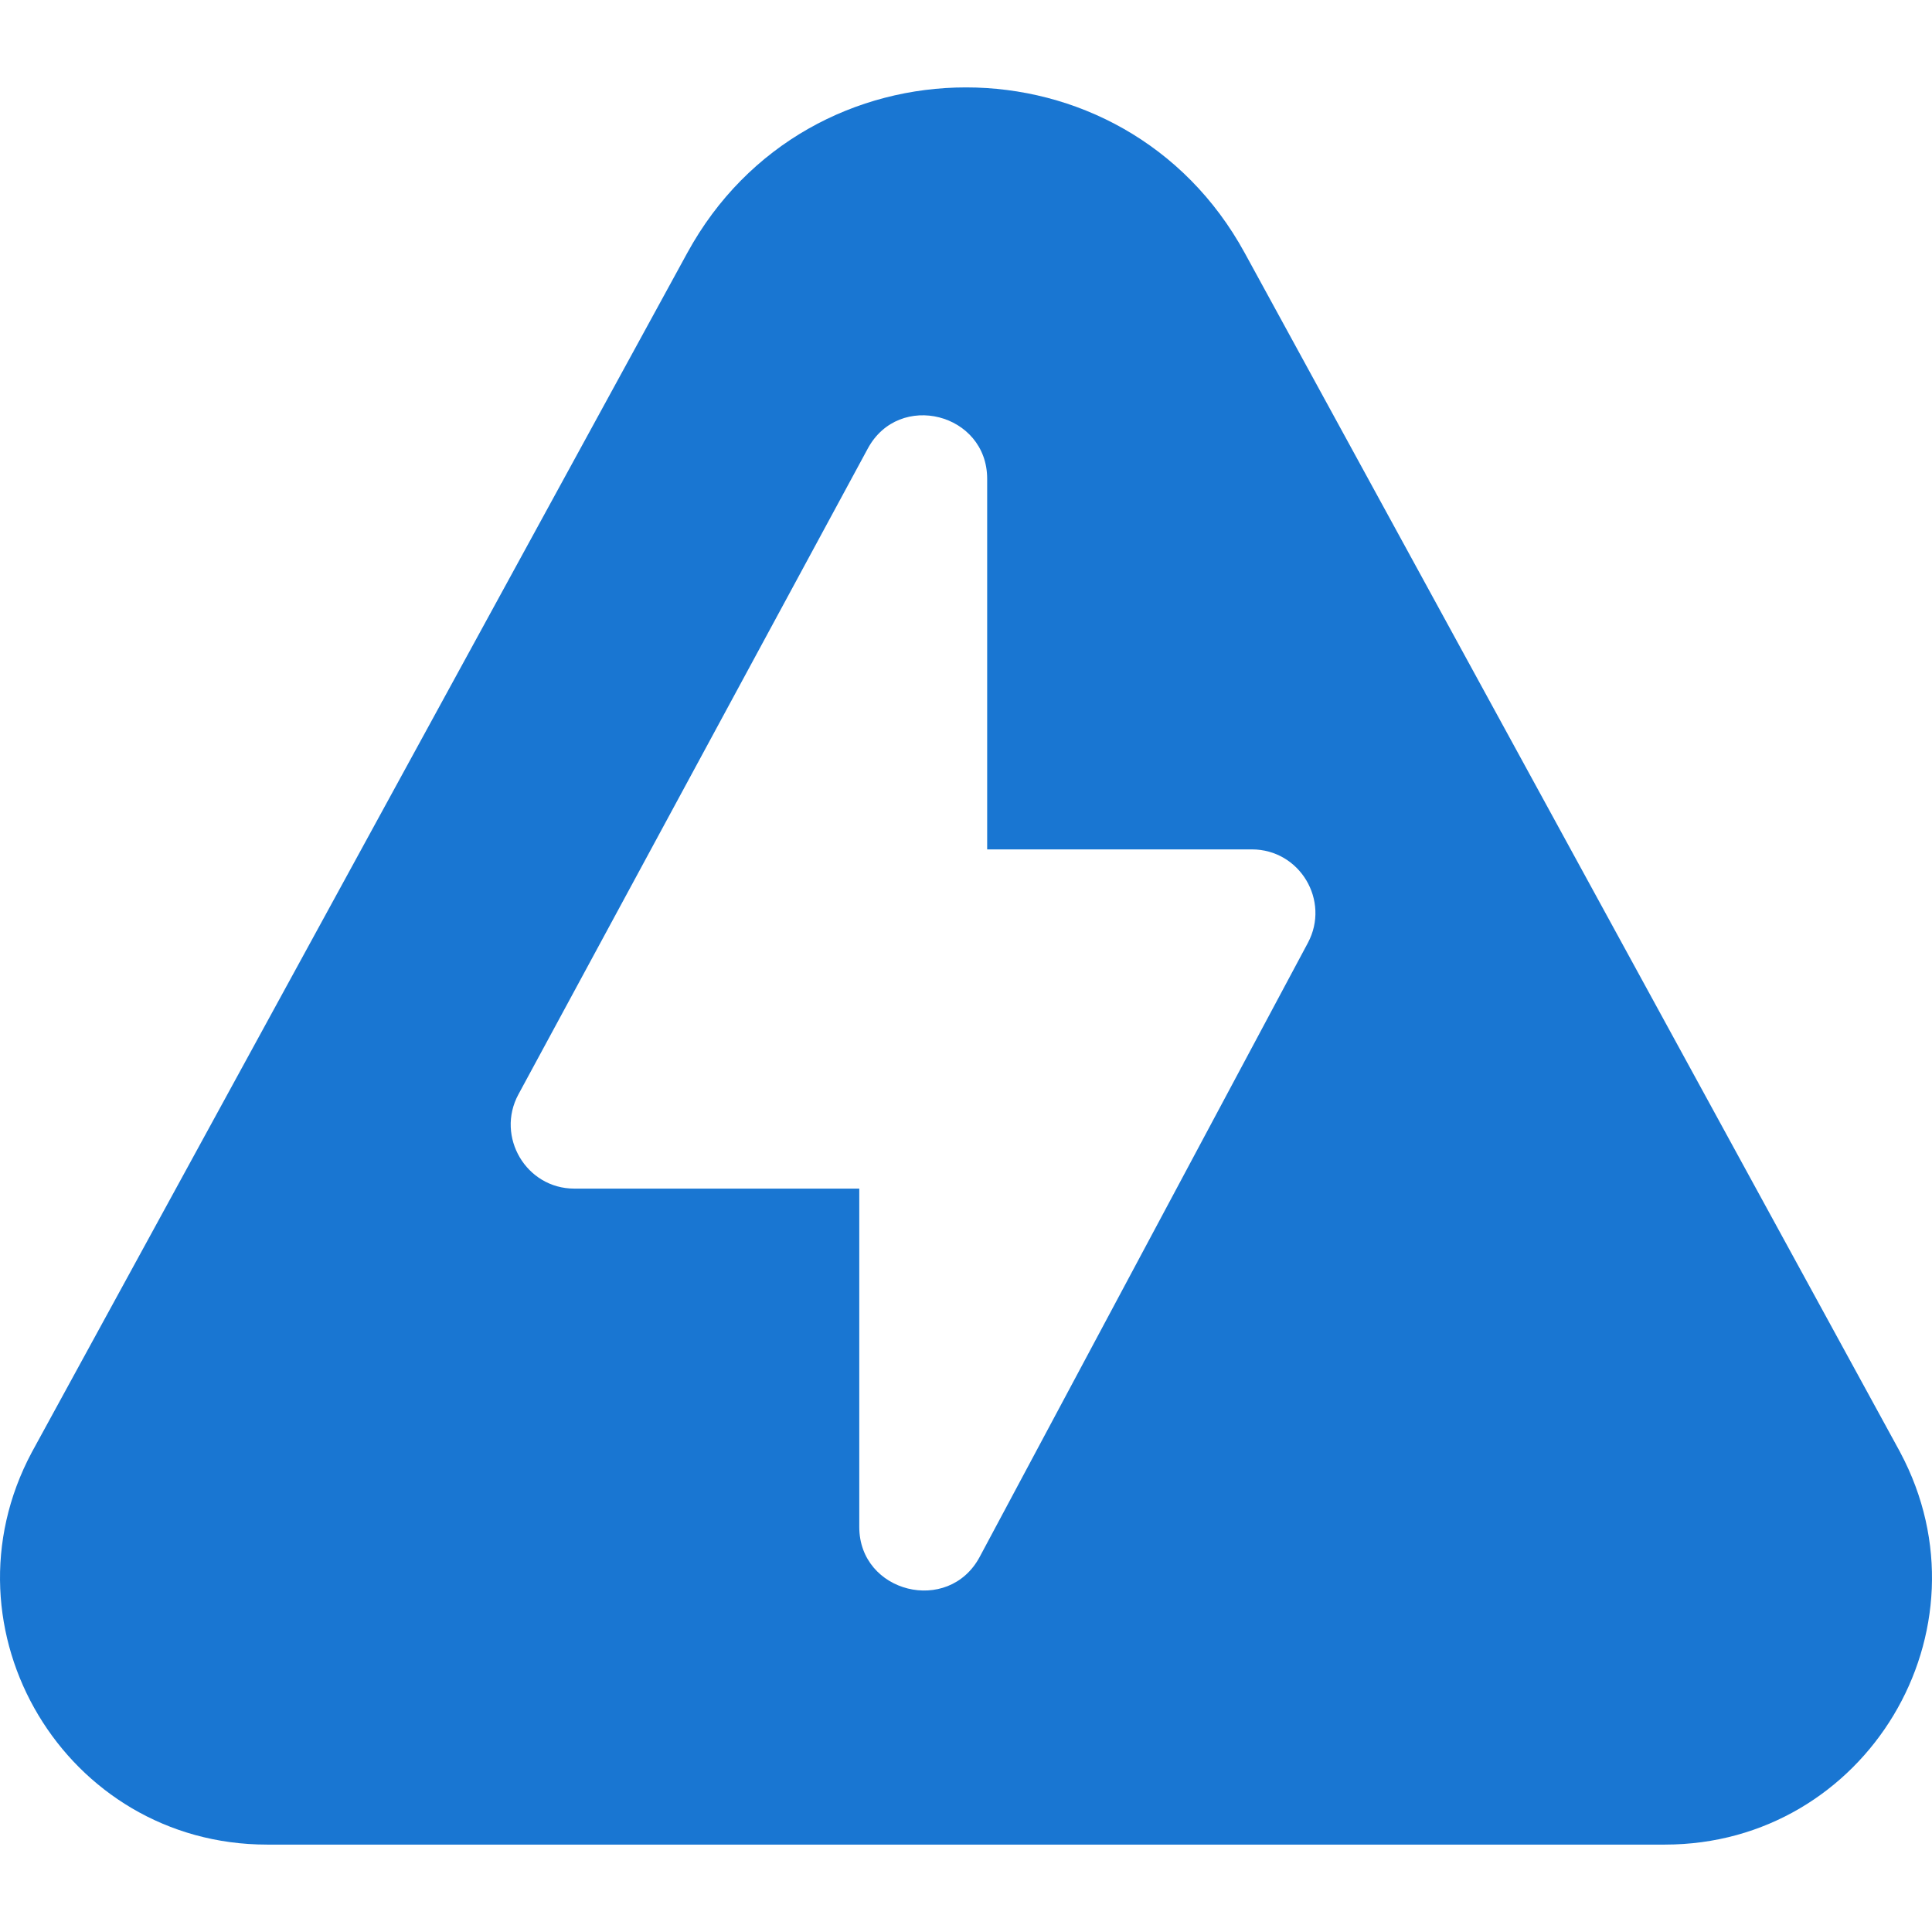 <svg fill="#1976D2" height="800px" width="800px" version="1.1" id="Layer_1" xmlns="http://www.w3.org/2000/svg" xmlns:xlink="http://www.w3.org/1999/xlink" viewBox="0 0 512 512" xml:space="preserve">

<g id="SVGRepo_bgCarrier" stroke-width="0"/>

<g id="SVGRepo_tracerCarrier" stroke-linecap="round" stroke-linejoin="round"/>

<g id="SVGRepo_iconCarrier"> <g> <g> <path d="M503.581,384.894c-0.022-0.044-0.055-0.099-0.076-0.154L329.856,67.019c-31.962-58.479-115.761-58.469-147.717,0 L8.414,384.894c-25.098,47.048,8.96,103.943,62.361,103.943h370.443C494.543,488.837,528.715,432.01,503.581,384.894z M346.603,249.868L259.625,412.6c-8.272,15.449-31.909,9.513-31.909-7.935v-89.671h-75.53c-12.739,0-20.85-13.765-14.806-24.959 l92.589-171.155c8.294-15.372,31.641-9.35,31.641,8.012v98.206h70.143C344.478,225.099,352.569,238.689,346.603,249.868z"/> </g> </g> </g>

</svg>
